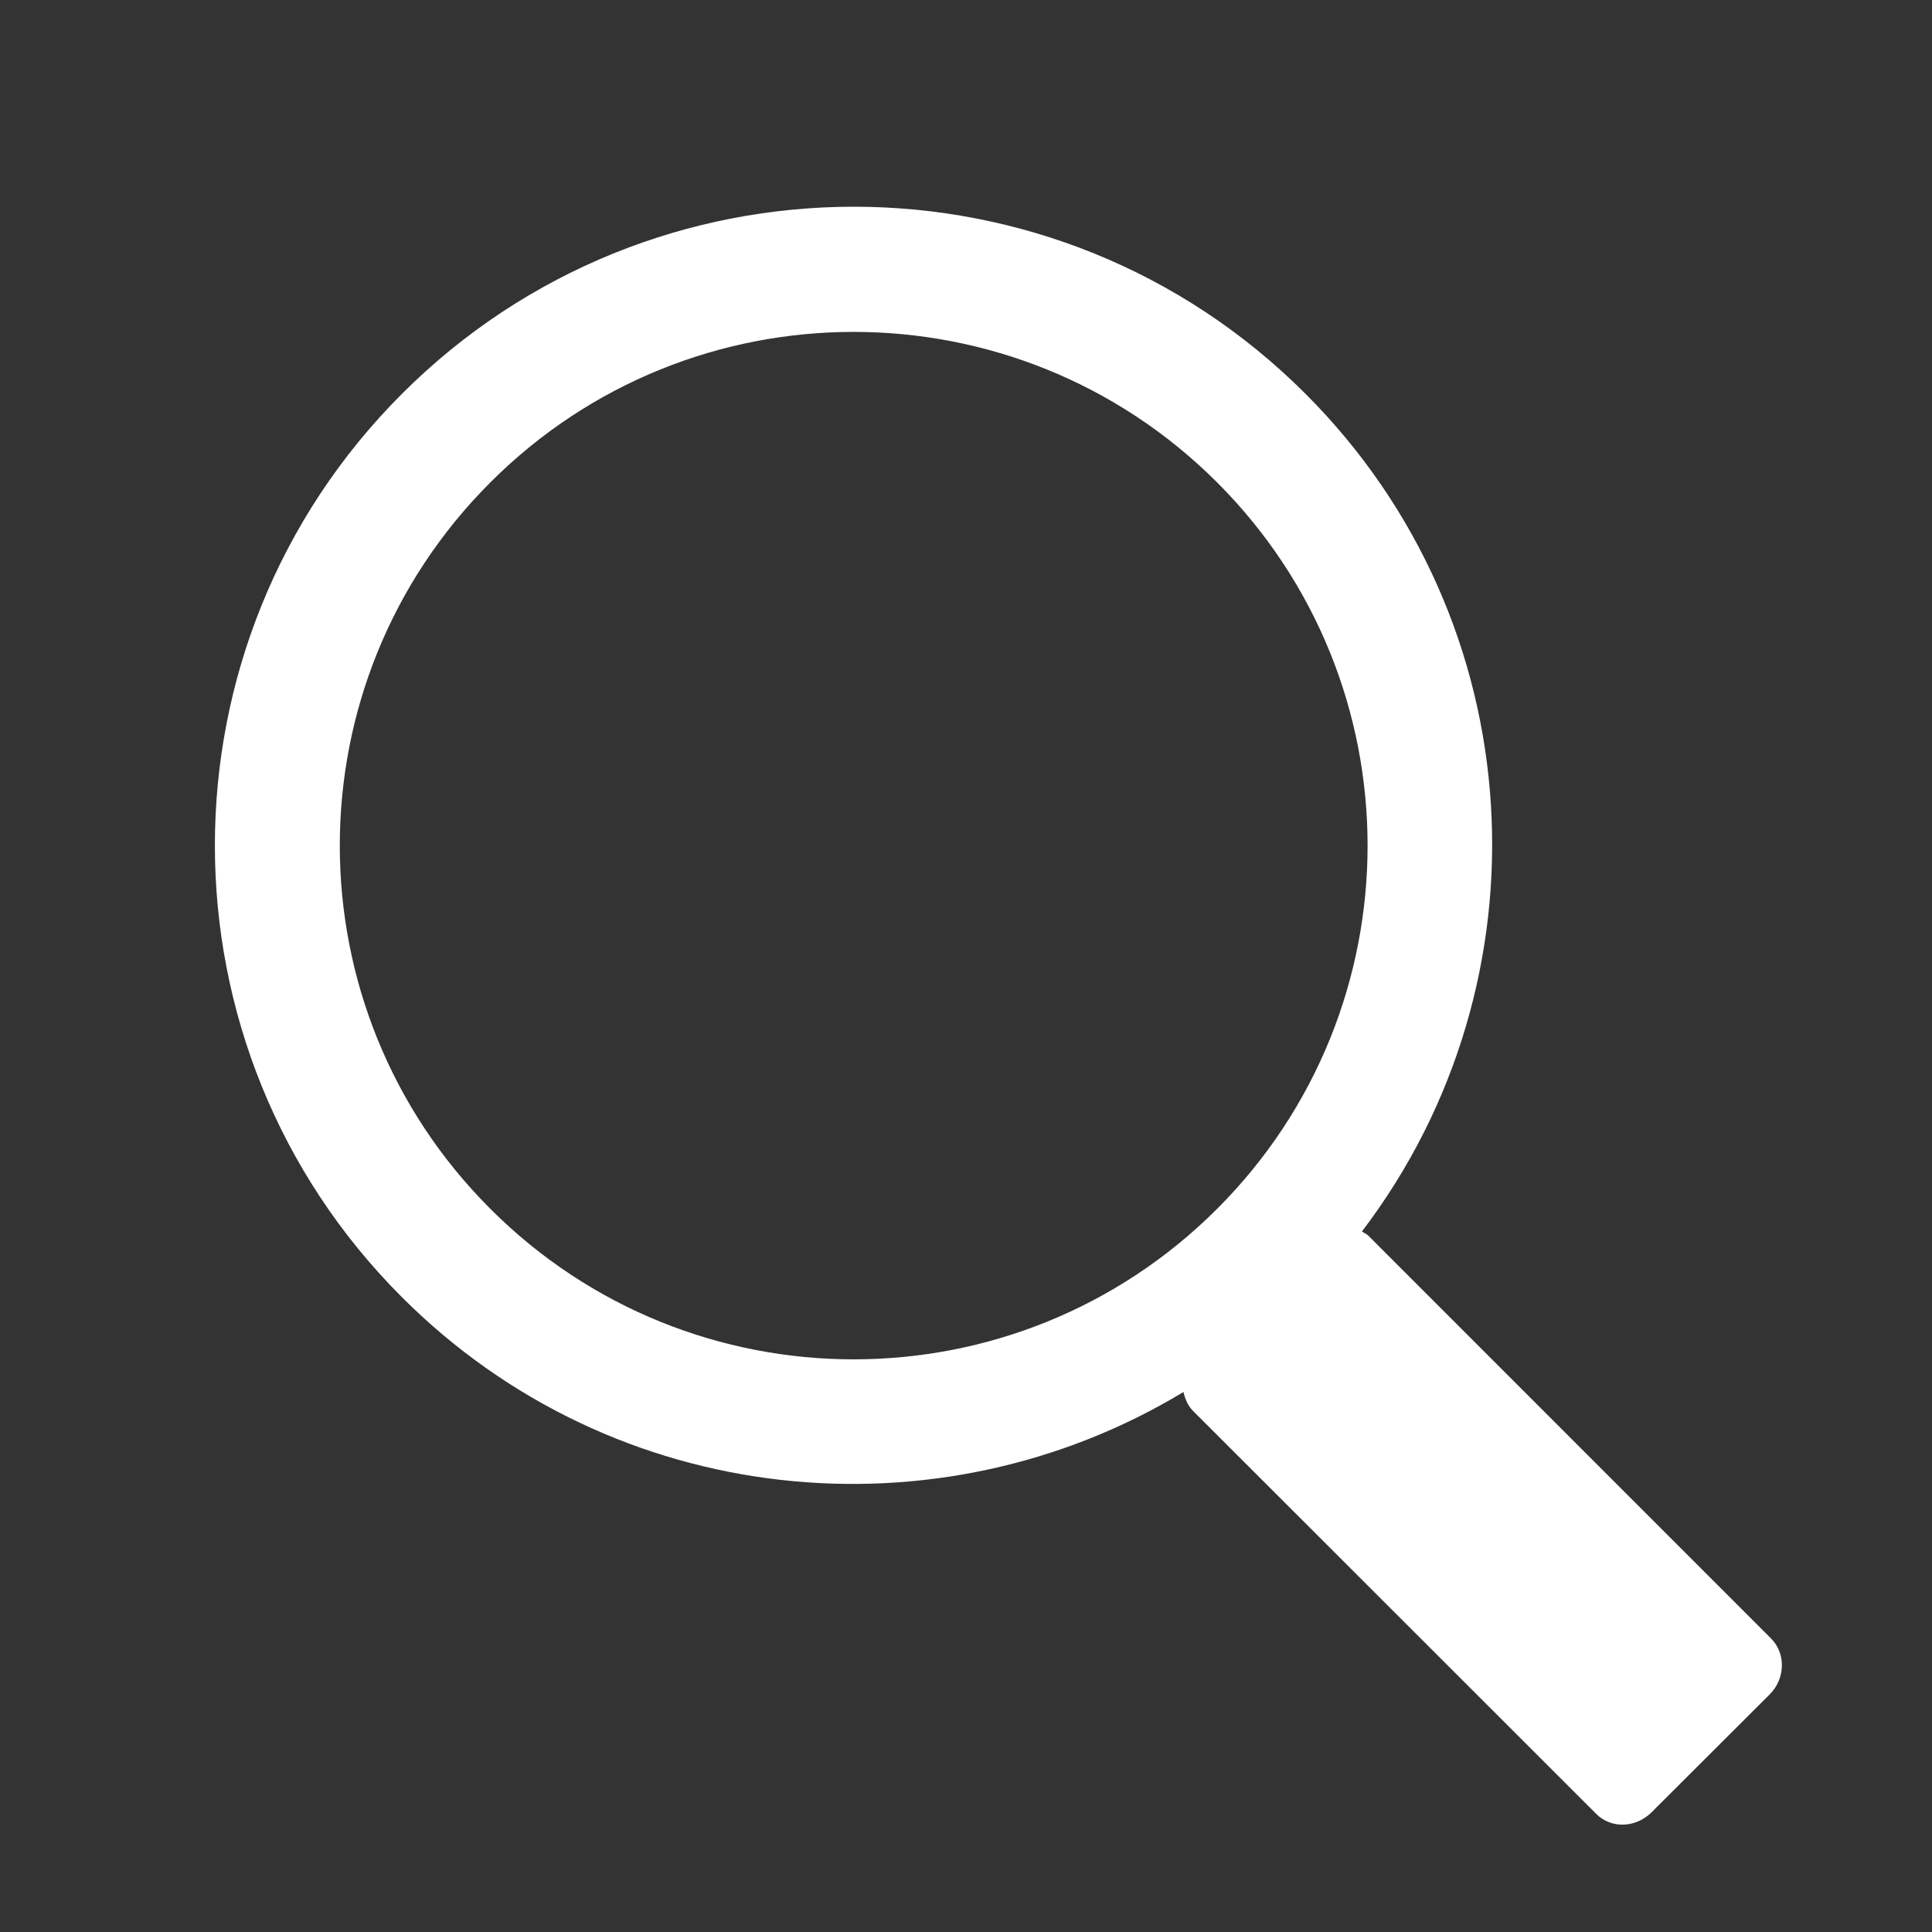<?xml version="1.0" encoding="utf-8"?>
<!-- Generator: Adobe Illustrator 16.0.4, SVG Export Plug-In . SVG Version: 6.00 Build 0)  -->
<!DOCTYPE svg PUBLIC "-//W3C//DTD SVG 1.1//EN" "http://www.w3.org/Graphics/SVG/1.1/DTD/svg11.dtd">
<svg version="1.1" id="Laag_1" xmlns="http://www.w3.org/2000/svg" xmlns:xlink="http://www.w3.org/1999/xlink" x="0px" y="0px"
	 width="18px" height="18px" viewBox="0 0 18 18" enable-background="new 0 0 18 18" xml:space="preserve">
<rect x="0" y="0" width="18" height="18" fill="#333333" stroke="none"/>
<path fill="#FFFFFF" d="M16.5,15.265l-3.753-3.754c-0.019-0.018-0.039-0.023-0.058-0.038c1.775-2.332,1.604-5.674-0.526-7.804
	c-2.324-2.325-6.094-2.323-8.418,0c-2.324,2.324-2.324,6.094,0,8.417c1.976,1.976,4.992,2.266,7.281,0.883
	c0.015,0.063,0.039,0.125,0.088,0.175l3.755,3.753c0.138,0.142,0.369,0.136,0.518-0.012l1.103-1.101
	C16.634,15.638,16.64,15.405,16.5,15.265z M4.569,11.263c-1.871-1.869-1.871-4.9,0-6.769c1.868-1.869,4.899-1.869,6.77,0
	c1.87,1.869,1.87,4.9,0,6.769S6.437,13.132,4.569,11.263z"/>
</svg>
